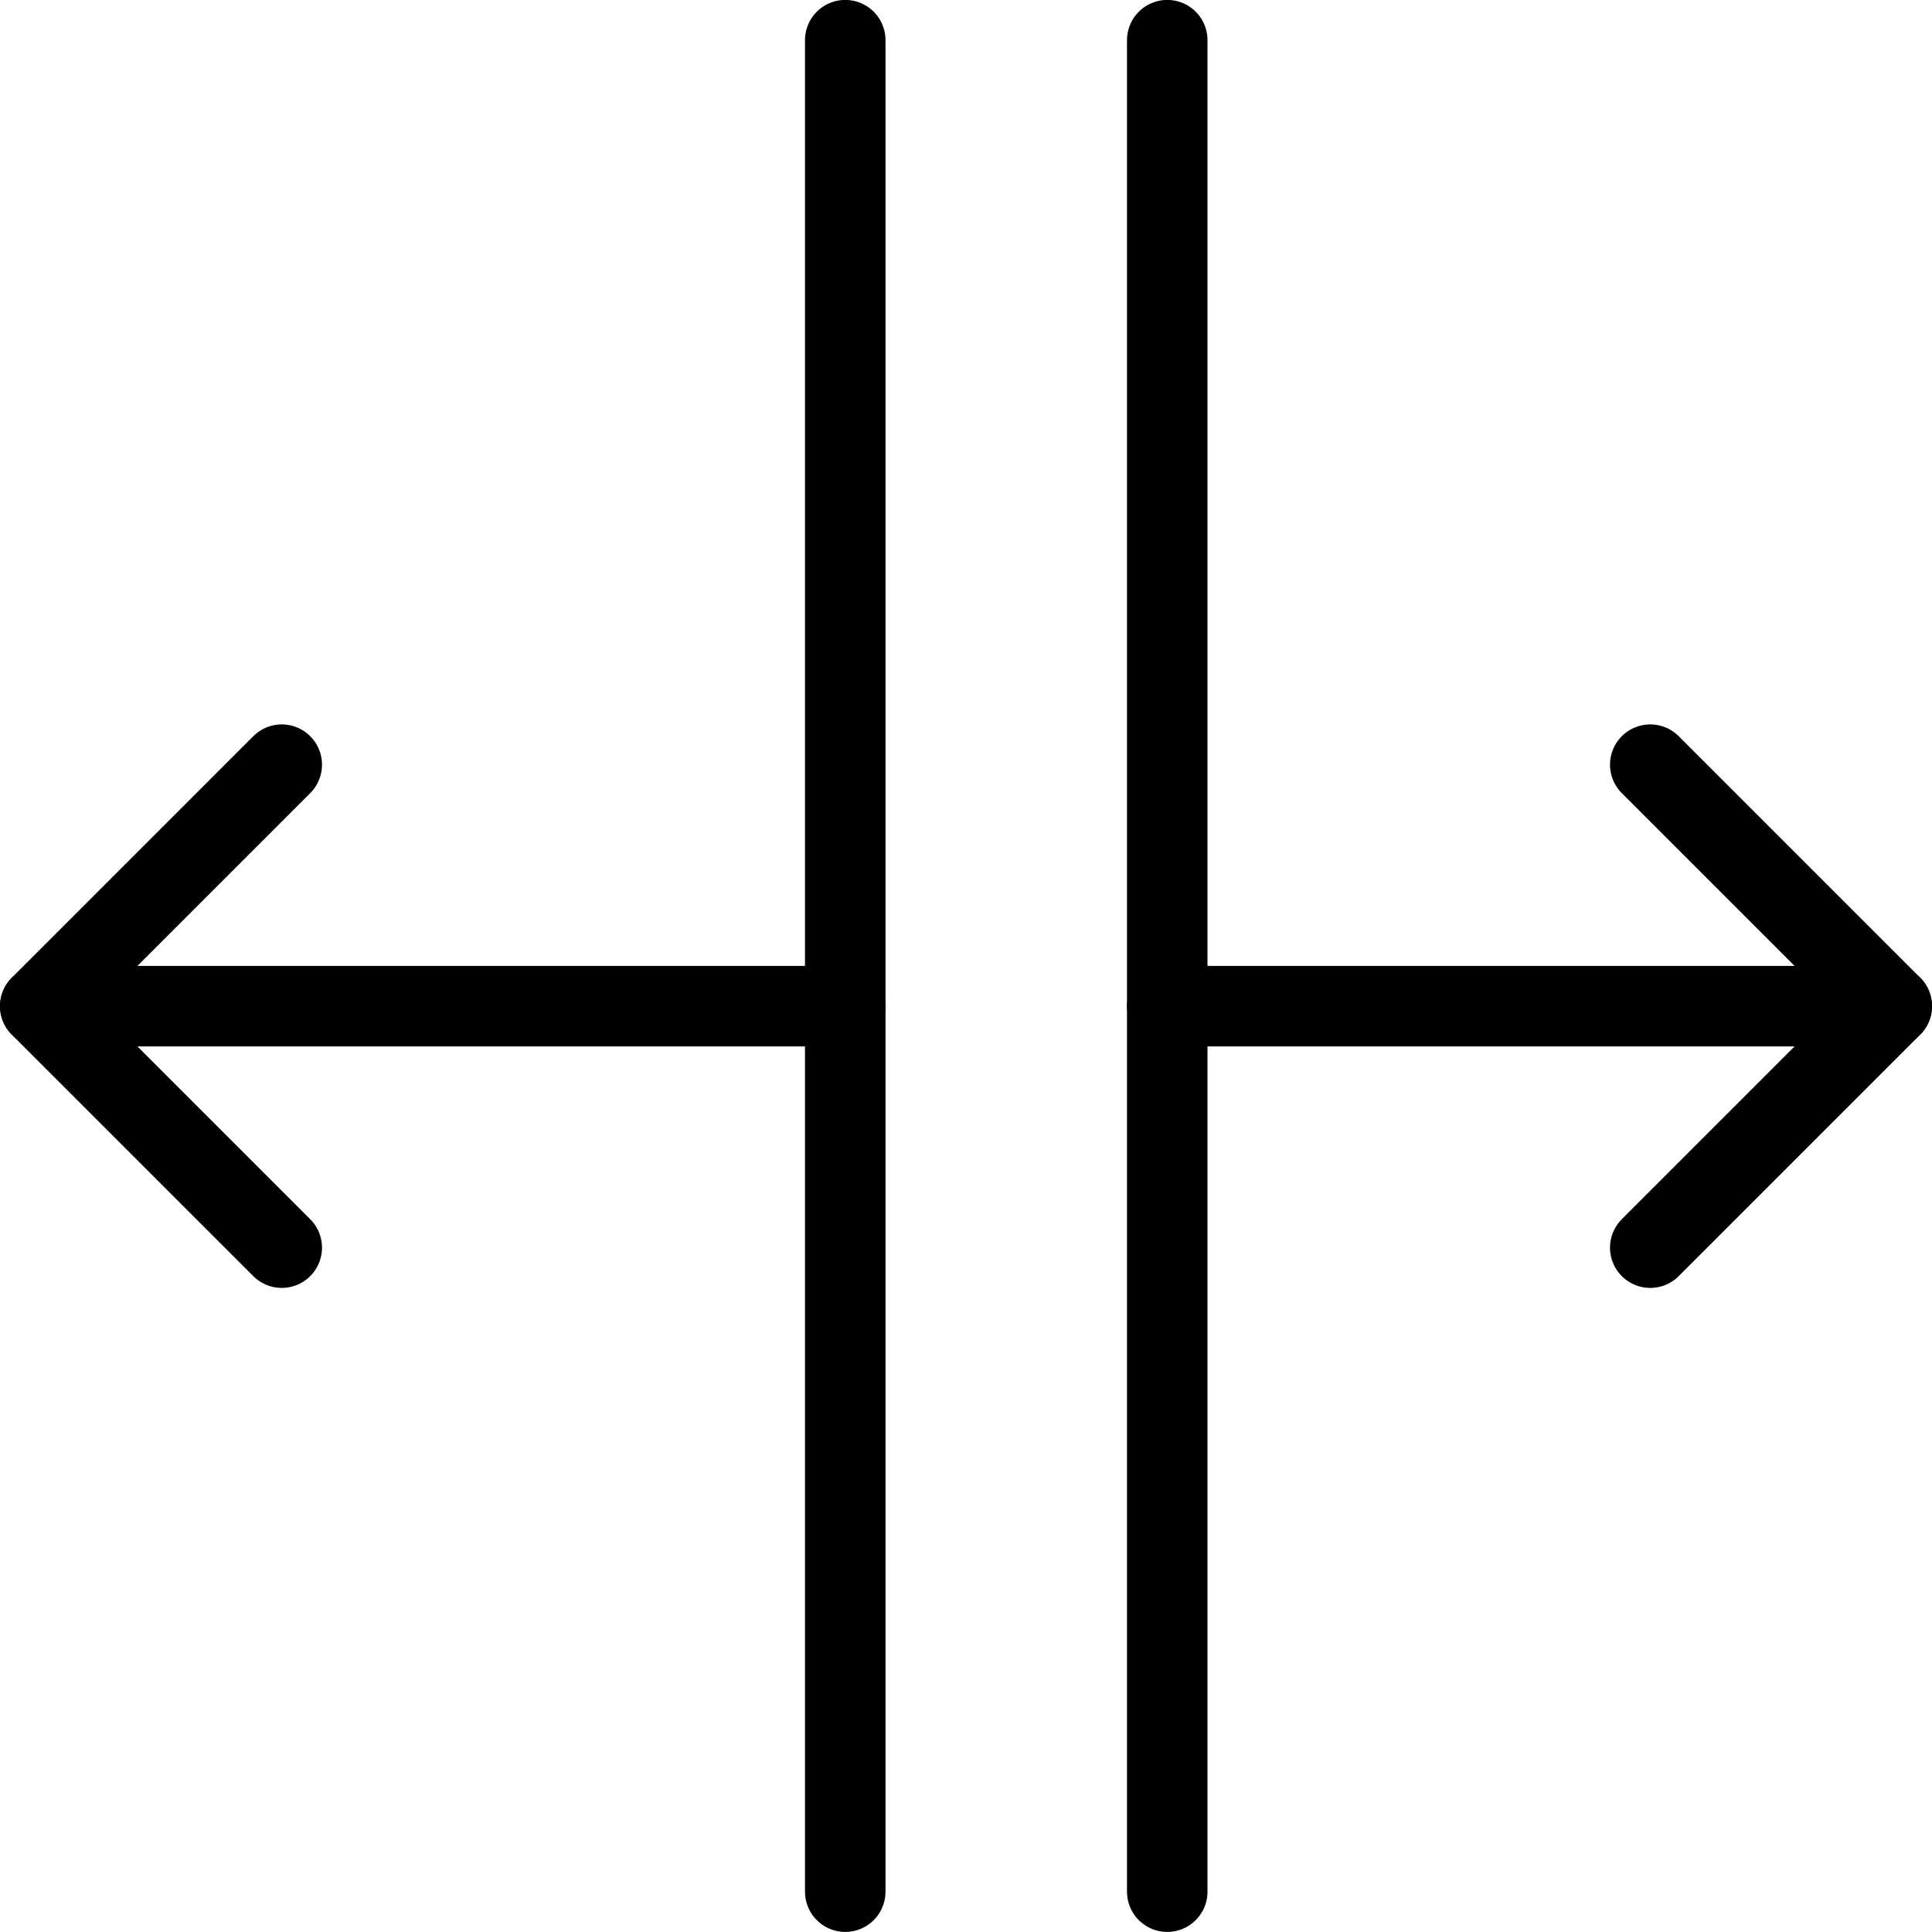 <svg xmlns="http://www.w3.org/2000/svg" viewBox="0 0 24 24"><defs><style>.a{fill:none;stroke:#000;stroke-linecap:round;stroke-linejoin:round;}</style></defs><title>expand-horizontal-left-right</title><line class="a" x1="14.5" y1="0.499" x2="14.5" y2="23.499"/><line class="a" x1="10.5" y1="0.499" x2="10.5" y2="23.499"/><line class="a" x1="23.5" y1="12.499" x2="14.5" y2="12.499"/><line class="a" x1="10.5" y1="12.499" x2="0.5" y2="12.499"/><polyline class="a" points="20.5 15.499 23.5 12.499 20.5 9.499"/><polyline class="a" points="3.5 15.499 0.5 12.499 3.5 9.499"/></svg>